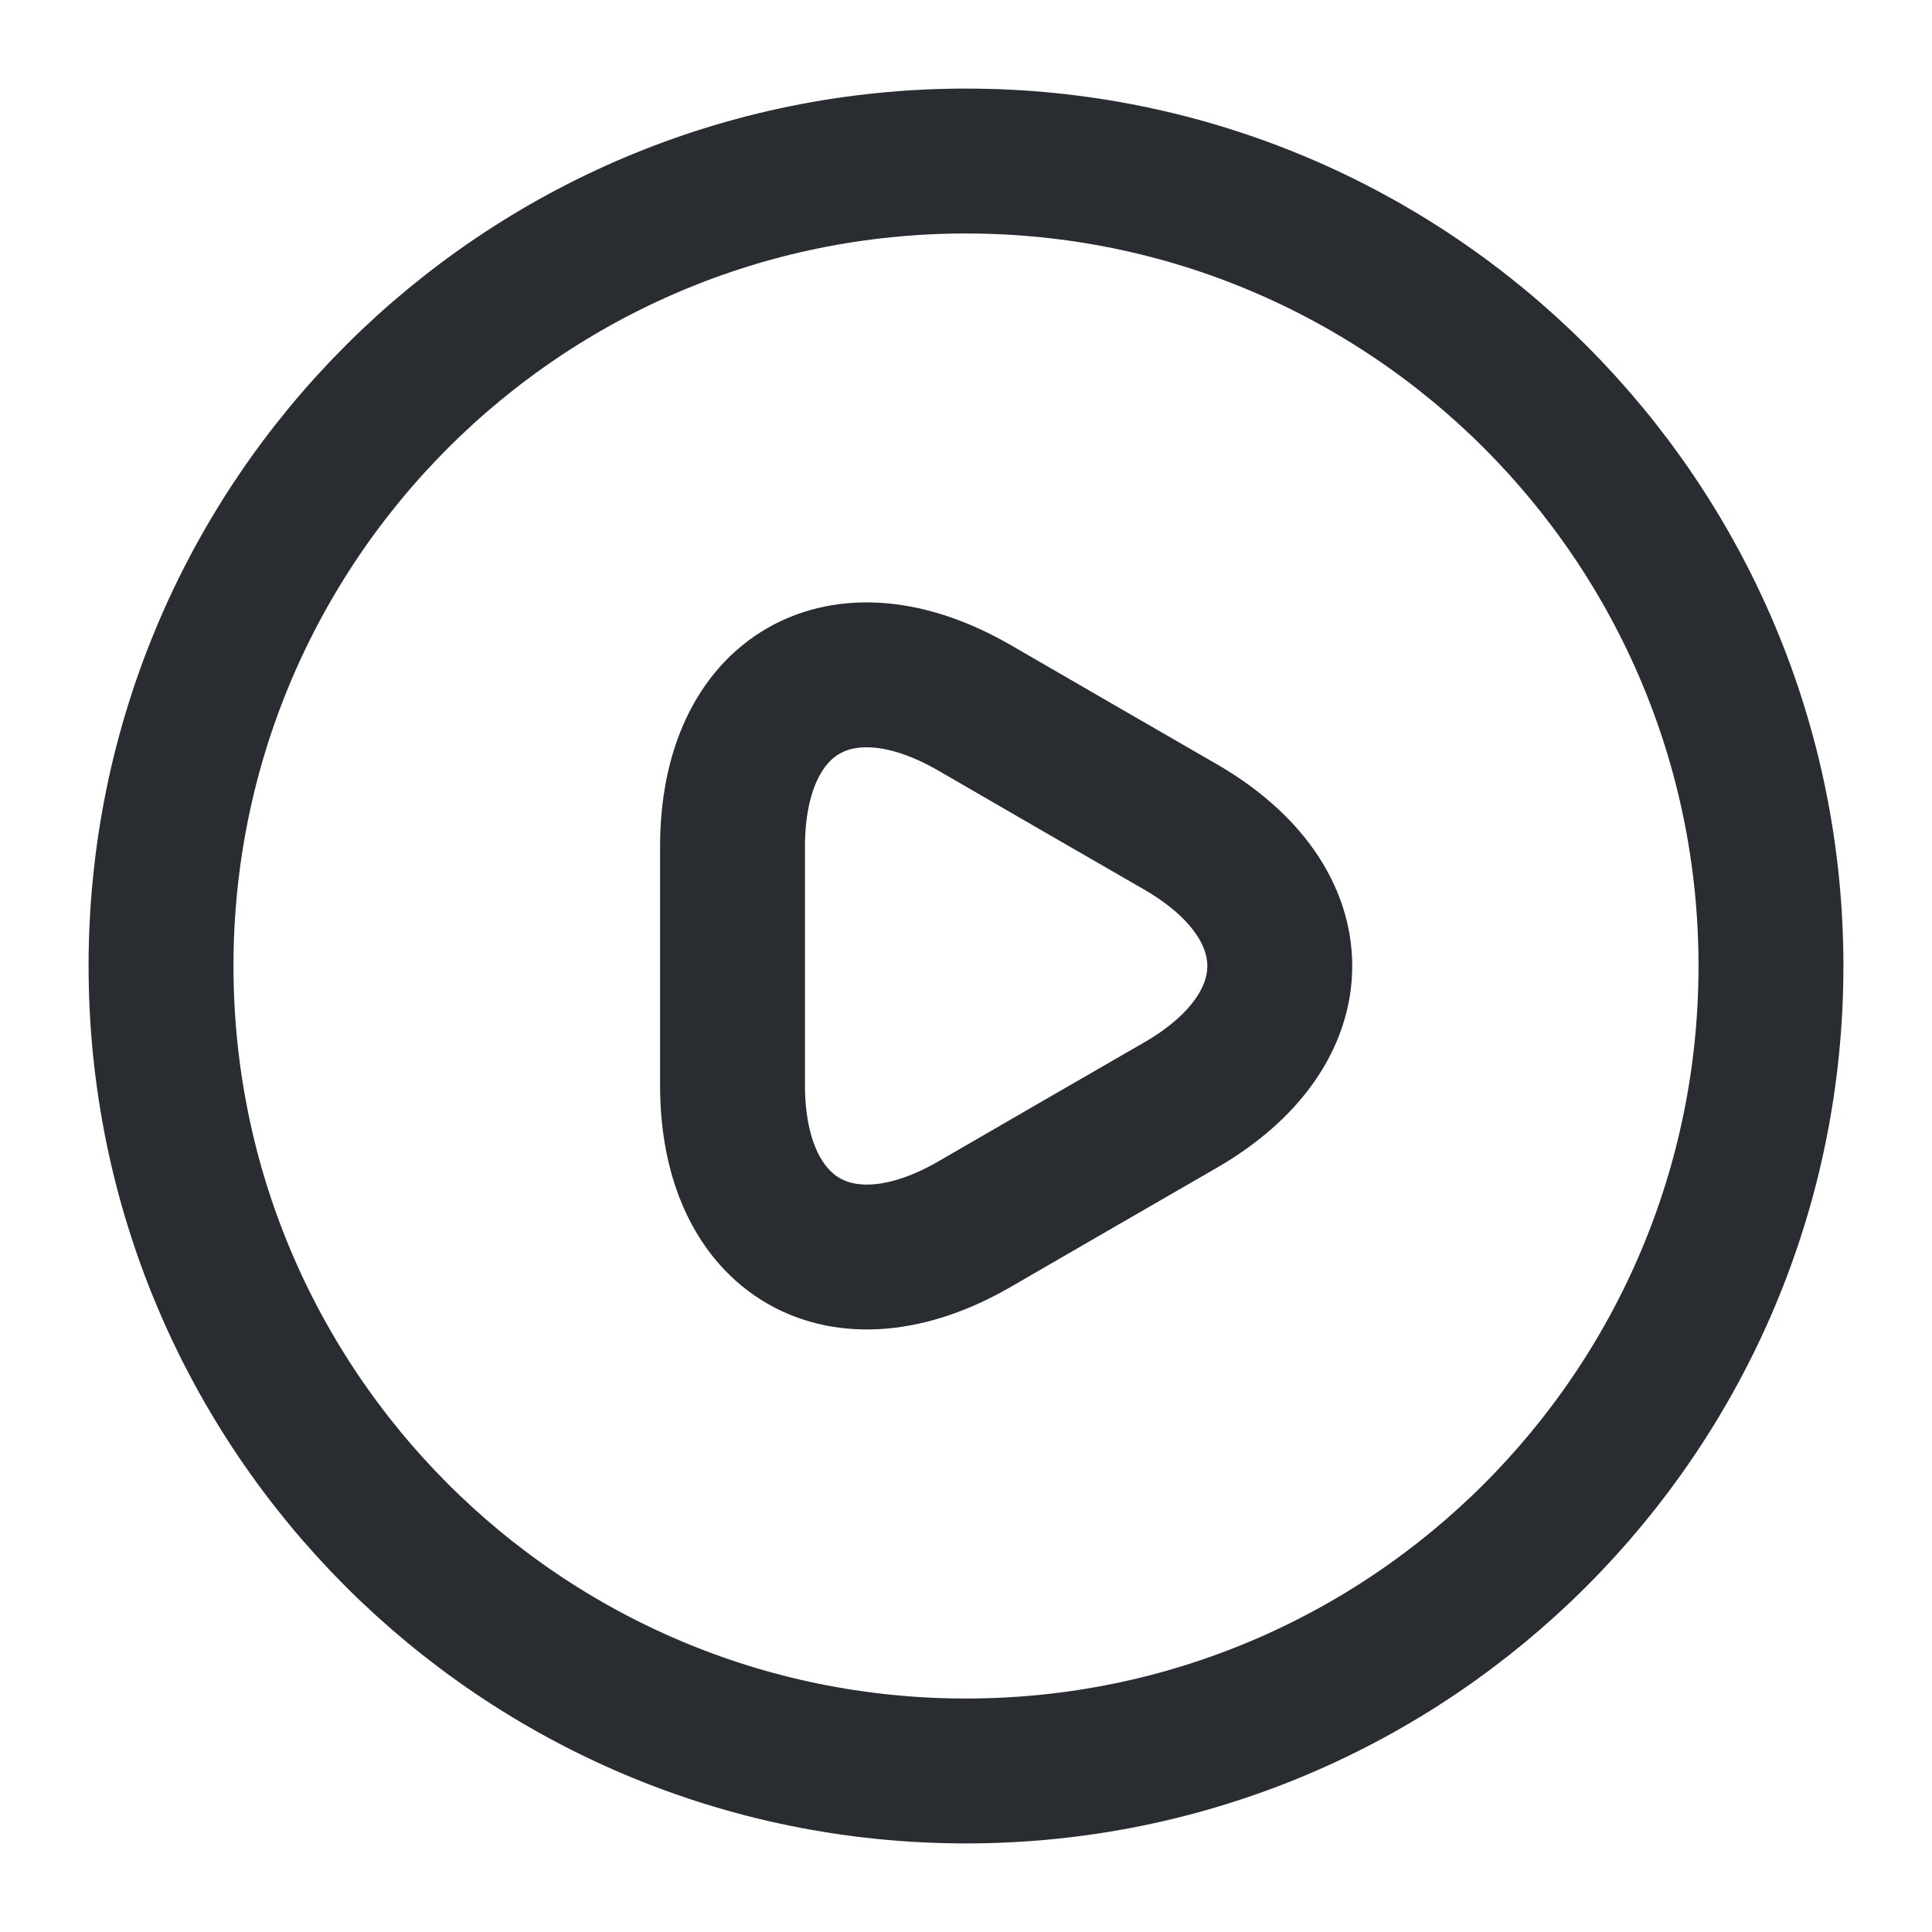 <svg width="20" height="20" viewBox="0 0 20 20" fill="none" xmlns="http://www.w3.org/2000/svg">
<g id="vuesax/linear/video-circle">
<g id="video-circle">
<path id="Vector" d="M7.583 10V8.767C7.583 7.175 8.709 6.533 10.084 7.325L11.15 7.942L12.217 8.558C13.592 9.35 13.592 10.65 12.217 11.442L11.15 12.058L10.084 12.675C8.709 13.467 7.583 12.817 7.583 11.233V10Z" stroke="#292D32" stroke-width="1.5" stroke-miterlimit="10" stroke-linecap="round" stroke-linejoin="round"/>
<path id="Vector_2" d="M10 18.333C14.602 18.333 18.333 14.602 18.333 10C18.333 5.398 14.602 1.667 10 1.667C5.397 1.667 1.667 5.398 1.667 10C1.667 14.602 5.397 18.333 10 18.333Z" stroke="#292D32" stroke-width="1.5" stroke-linecap="round" stroke-linejoin="round"/>
</g>
</g>
</svg>
